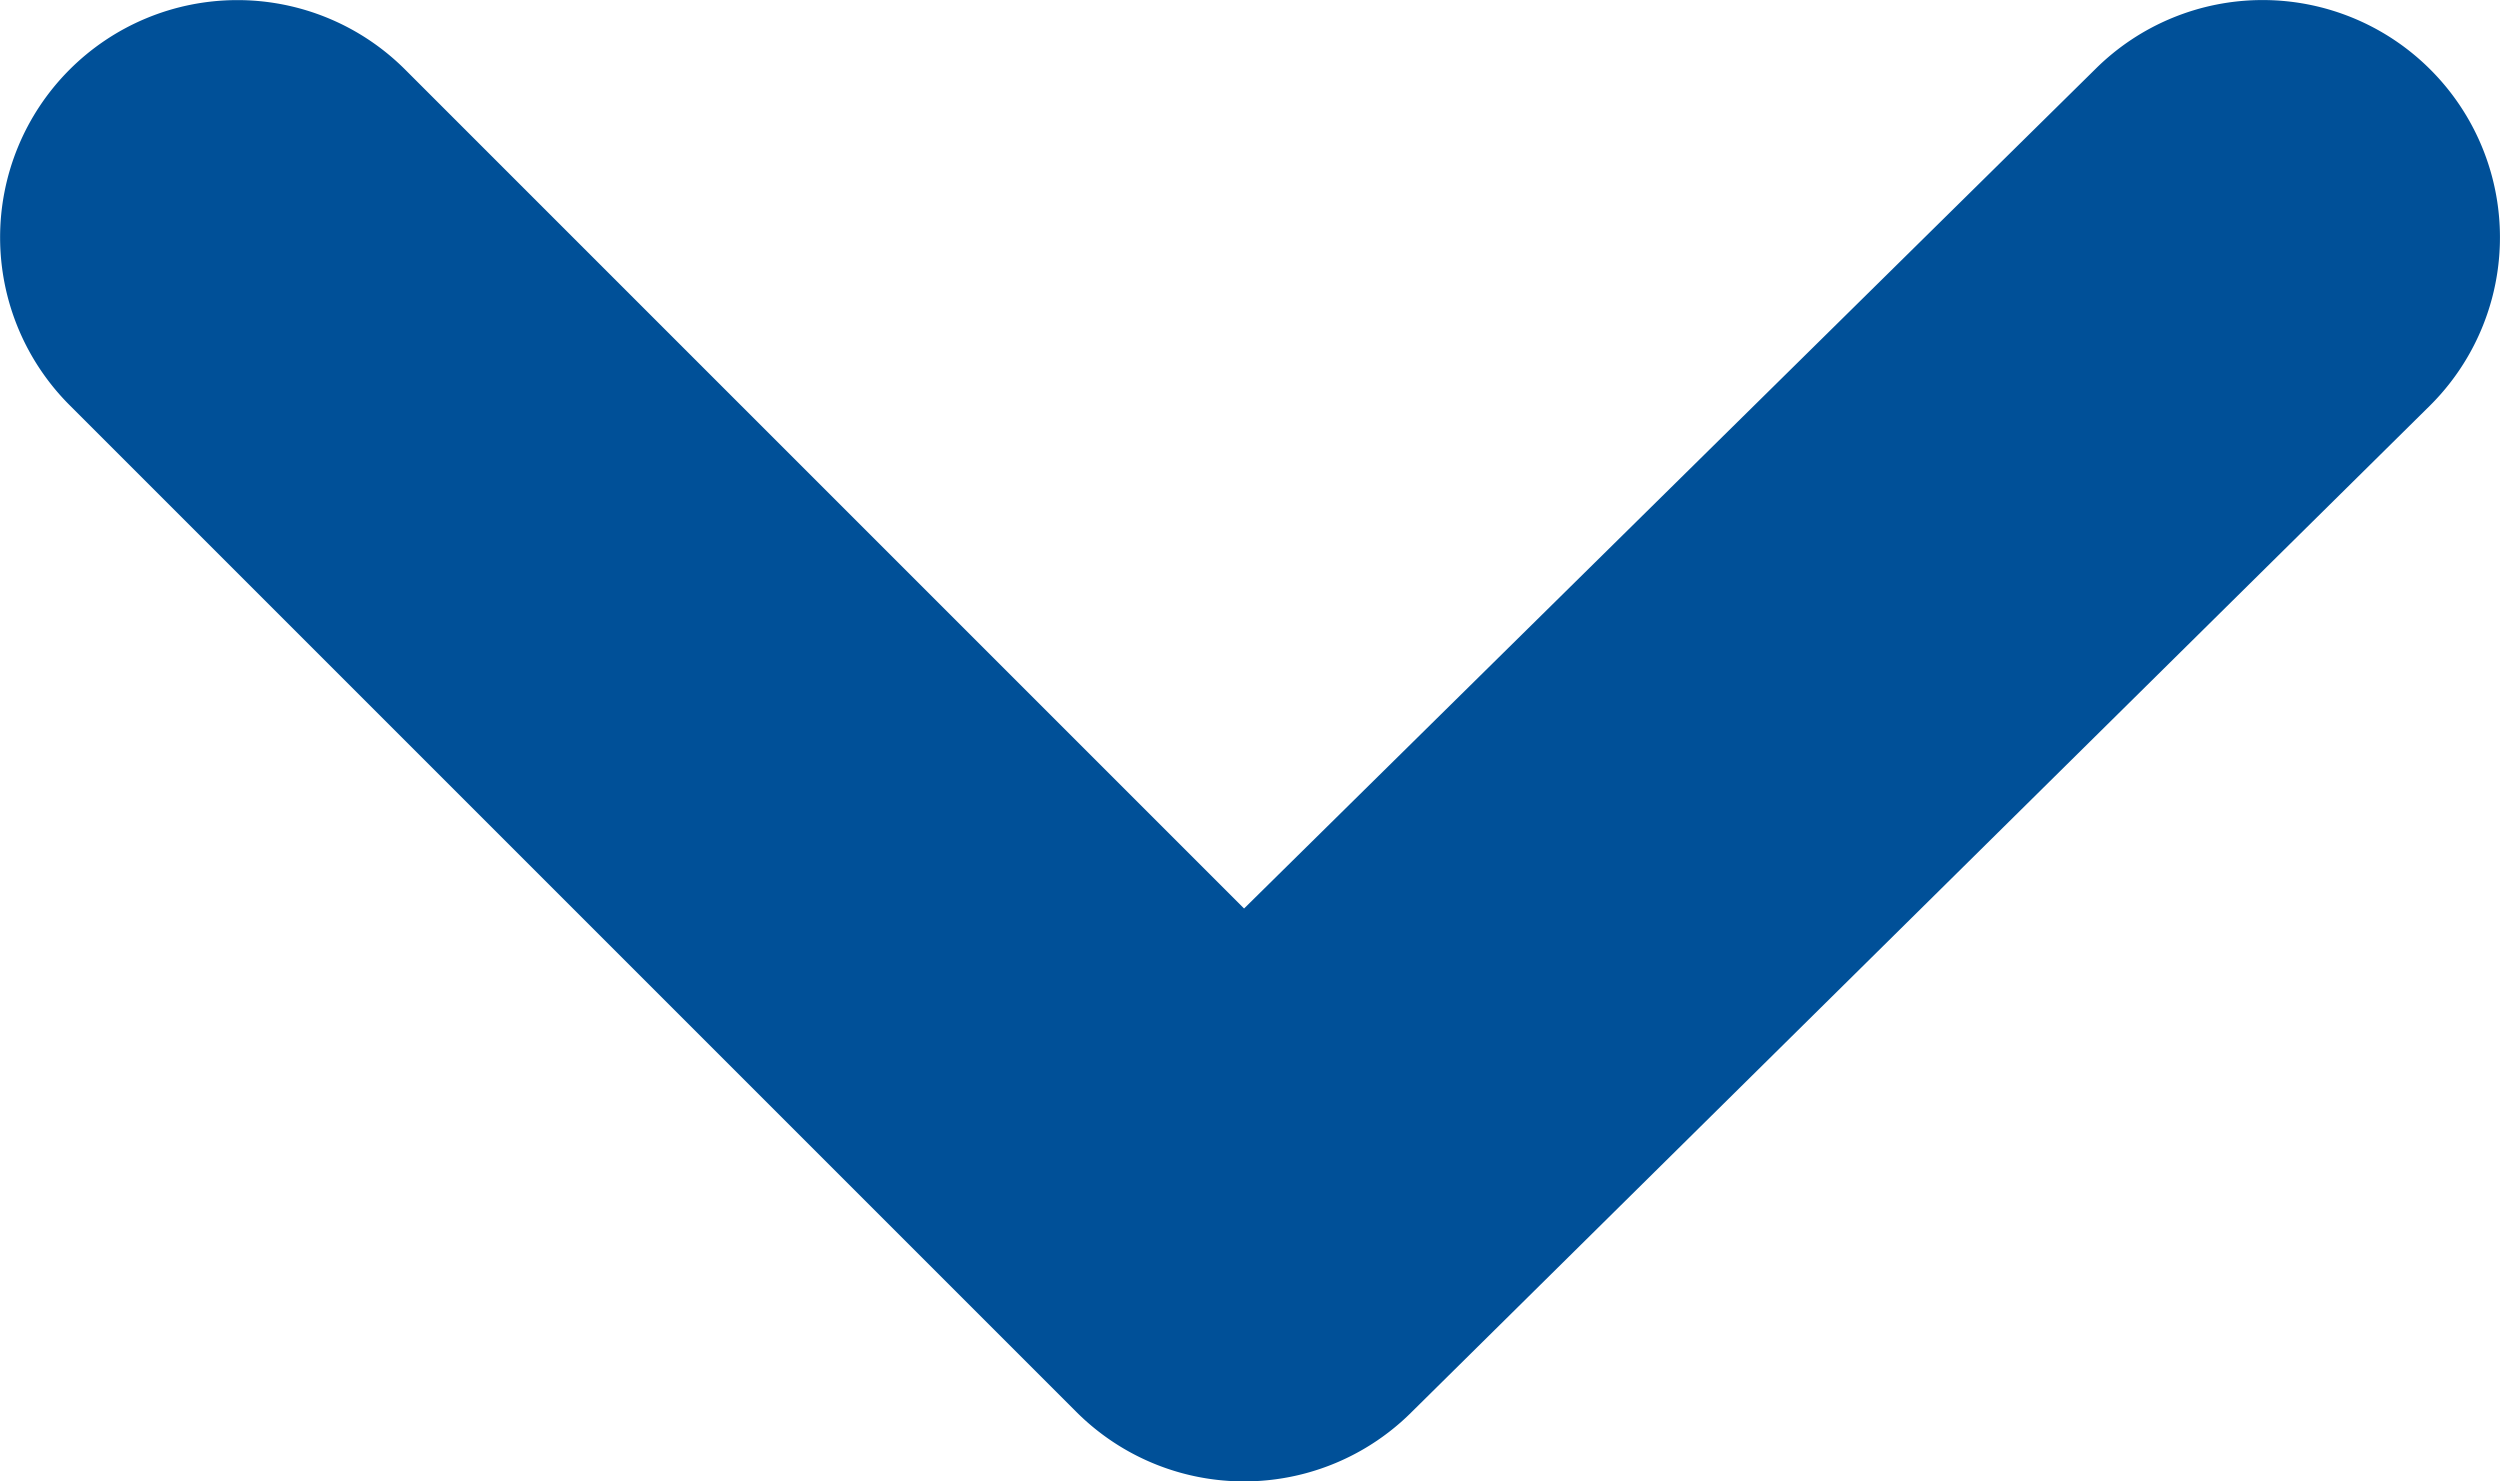 <svg xmlns="http://www.w3.org/2000/svg" width="10.542" height="6.247" viewBox="0 0 10.542 6.247" fill="#005098"><path d="M17,9.17a1,1,0,0,0-1.41,0L12,12.71,8.46,9.17a1,1,0,1,0-1.41,1.42l4.24,4.24a1,1,0,0,0,1.42,0L17,10.59a1,1,0,0,0,0-1.42Z" transform="translate(-6.754 -8.879)"/></svg>
